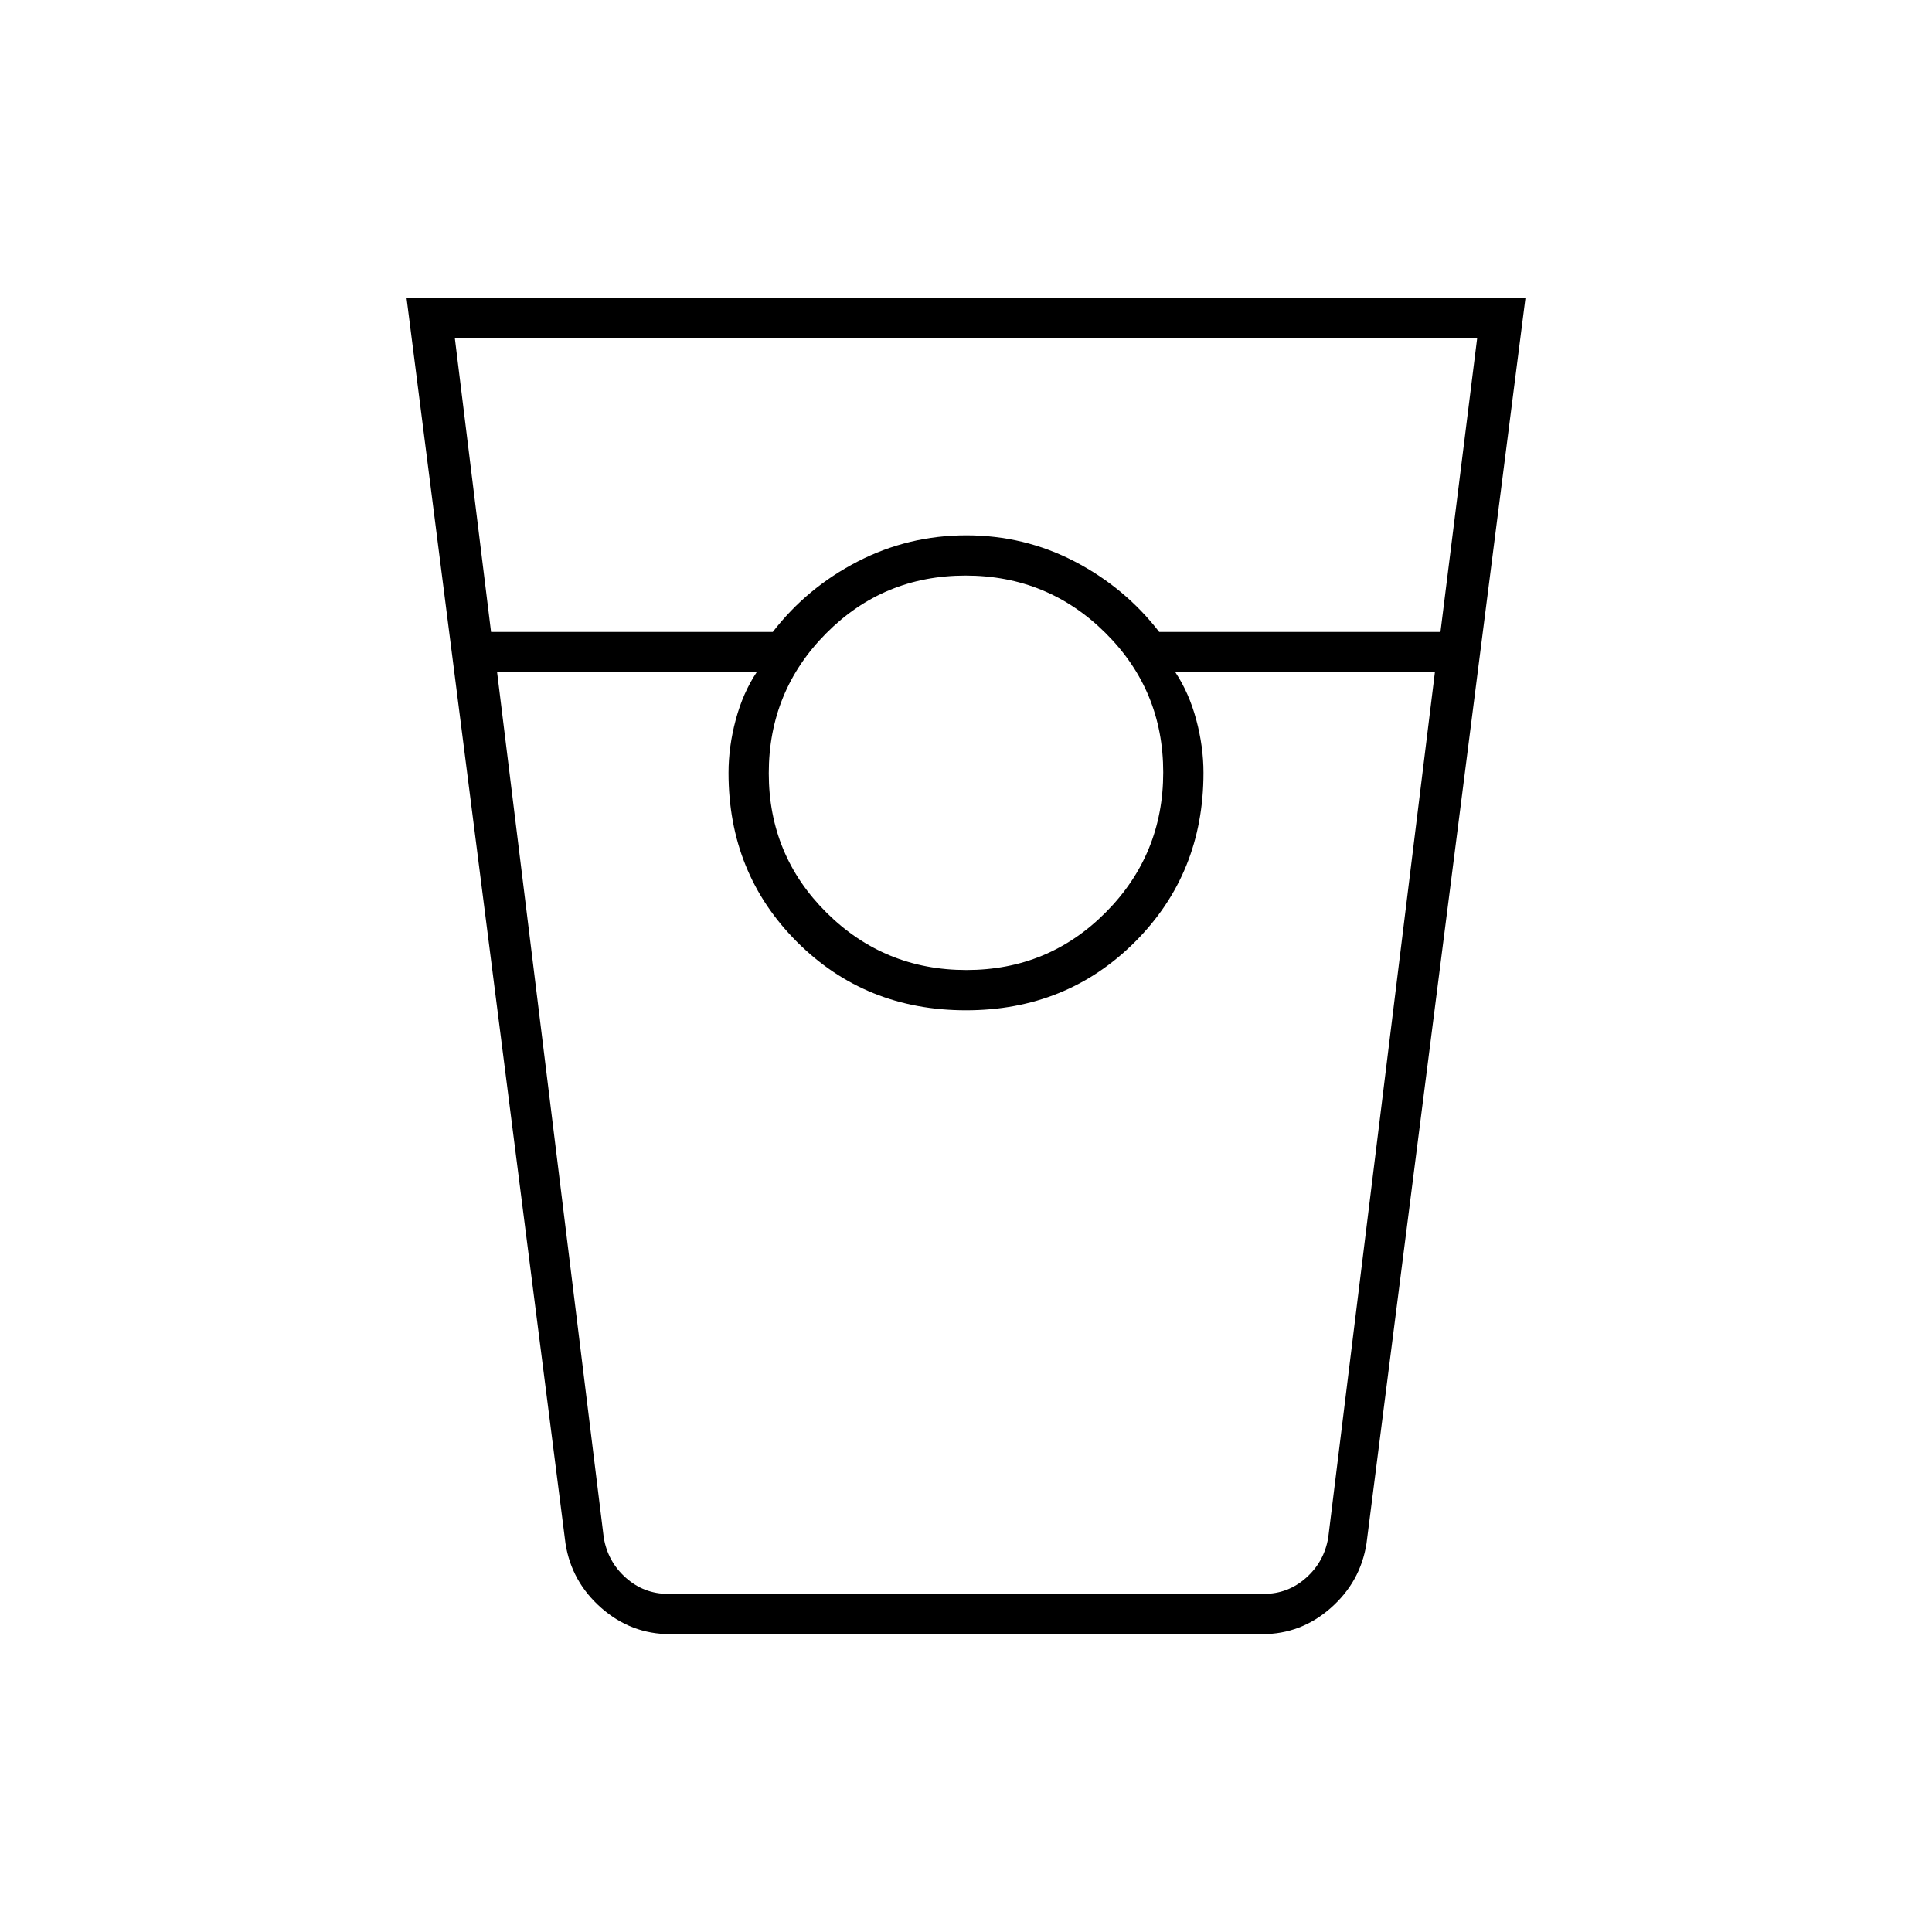 <svg xmlns="http://www.w3.org/2000/svg" height="20" viewBox="0 -960 960 960" width="20"><path d="M333-148q-19.38 0-34.19-13Q284-174 281-193l-79-619h556l-79 619q-3 19-17.75 32t-34.05 13H333Zm-89-498h140q17-22 42.2-35 25.2-13 54-13t53.8 13q25 13 42 35h139.76L734-792H226l18 146Zm236.21 168q40.79 0 69.29-28.71 28.5-28.71 28.5-69.5t-28.71-69.29q-28.71-28.5-69.5-28.5t-69.29 28.71q-28.5 28.71-28.5 69.5t28.71 69.29q28.71 28.5 69.5 28.5ZM247-626l53 430q2 12 11 20t21 8h296q12 0 21-8t11-20l53-430H584q6.8 10.21 10.4 23.6Q598-589 598-576q0 50-34 84t-84 34q-50 0-84-34t-34-84q0-13 3.6-26.4 3.6-13.39 10.4-23.6H247Zm85 458h44-14 236-14 44-296Z"/></svg>